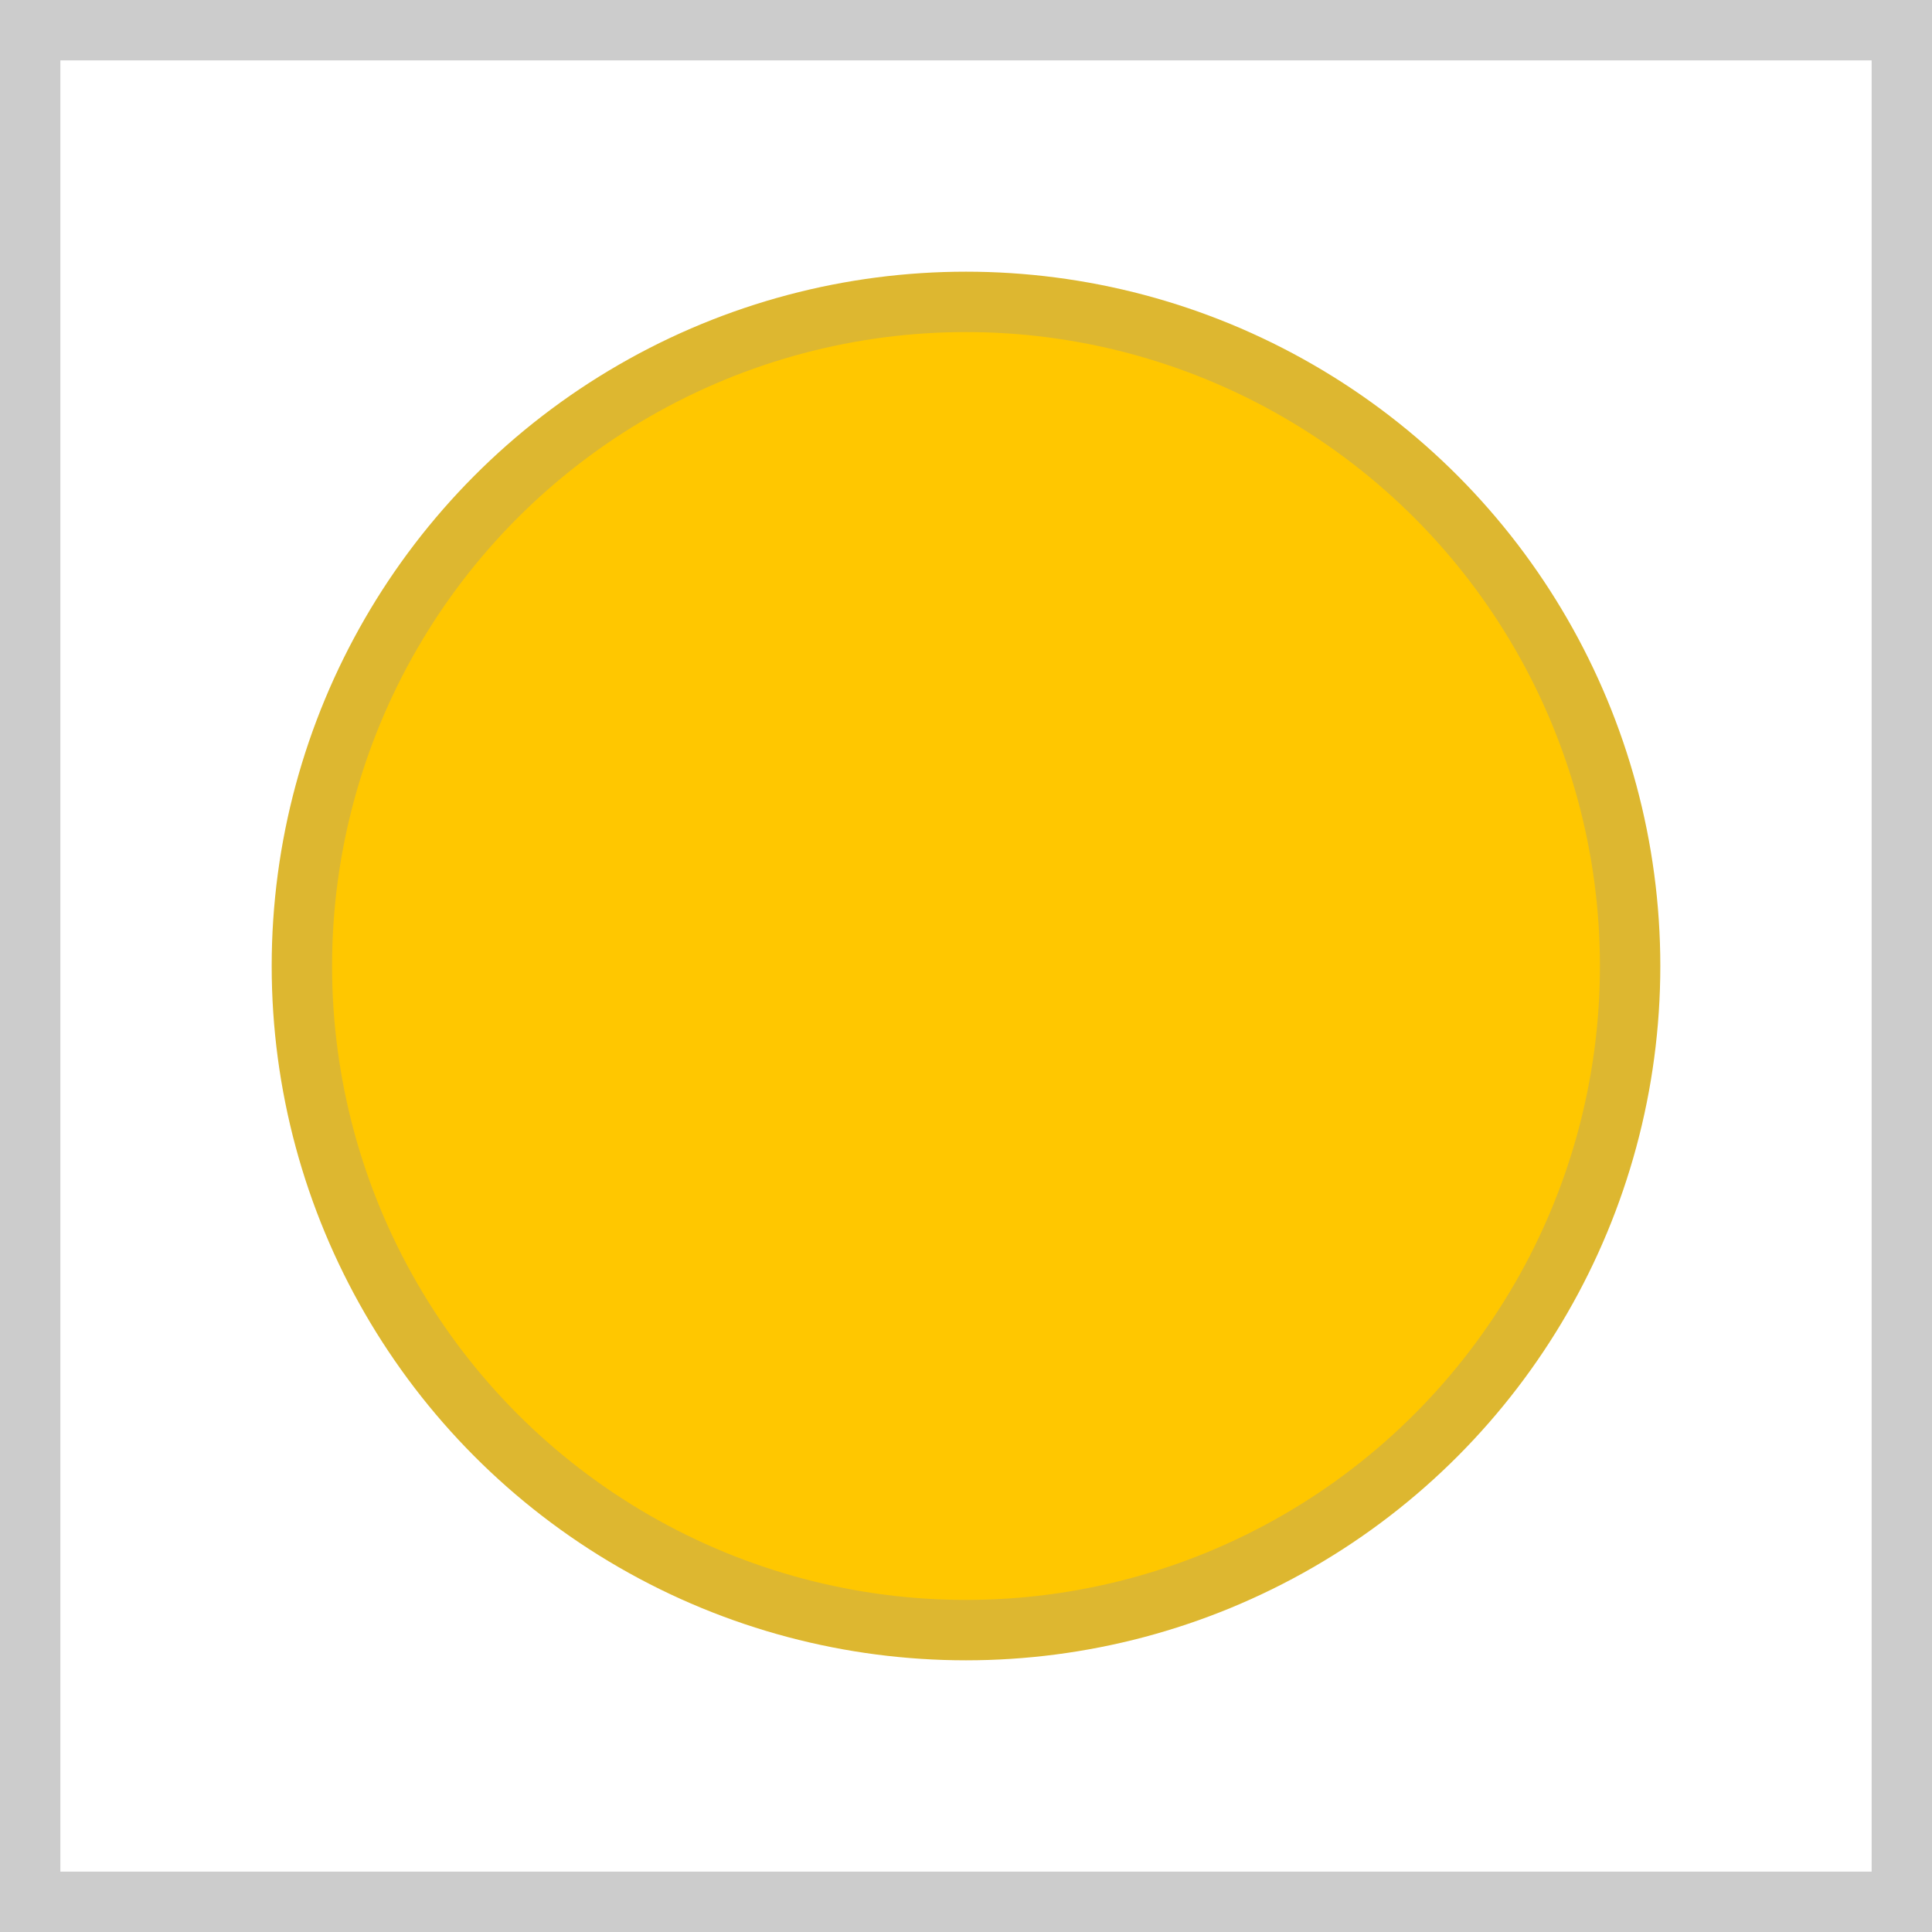 <?xml version="1.0" encoding="UTF-8" standalone="no"?>
<!DOCTYPE svg PUBLIC "-//W3C//DTD SVG 1.1//EN" "http://www.w3.org/Graphics/SVG/1.1/DTD/svg11.dtd">
<svg width="100%" height="100%" viewBox="0 0 32 32" version="1.1" xmlns="http://www.w3.org/2000/svg" xmlns:xlink="http://www.w3.org/1999/xlink" xml:space="preserve" xmlns:serif="http://www.serif.com/" style="fill-rule:evenodd;clip-rule:evenodd;stroke-linecap:round;stroke-linejoin:round;stroke-miterlimit:1.5;">
    <rect x="0" y="0" width="32" height="32" fill="#333333" stroke="none"/>
    <style>
      .square { fill: #FFC700; stroke: #DDB730; }
      .frame { fill: #FFFFFF; stroke-width: 2px; stroke: #CCC; }

      @media (prefers-color-scheme: dark) {
        .square { fill: #FFC700; }
      }
    </style>
    <rect class="frame" x="0" y="0" width="32" height="32" />
    <circle class="square" cx="16" cy="16" r="11" height="22" />
</svg>
